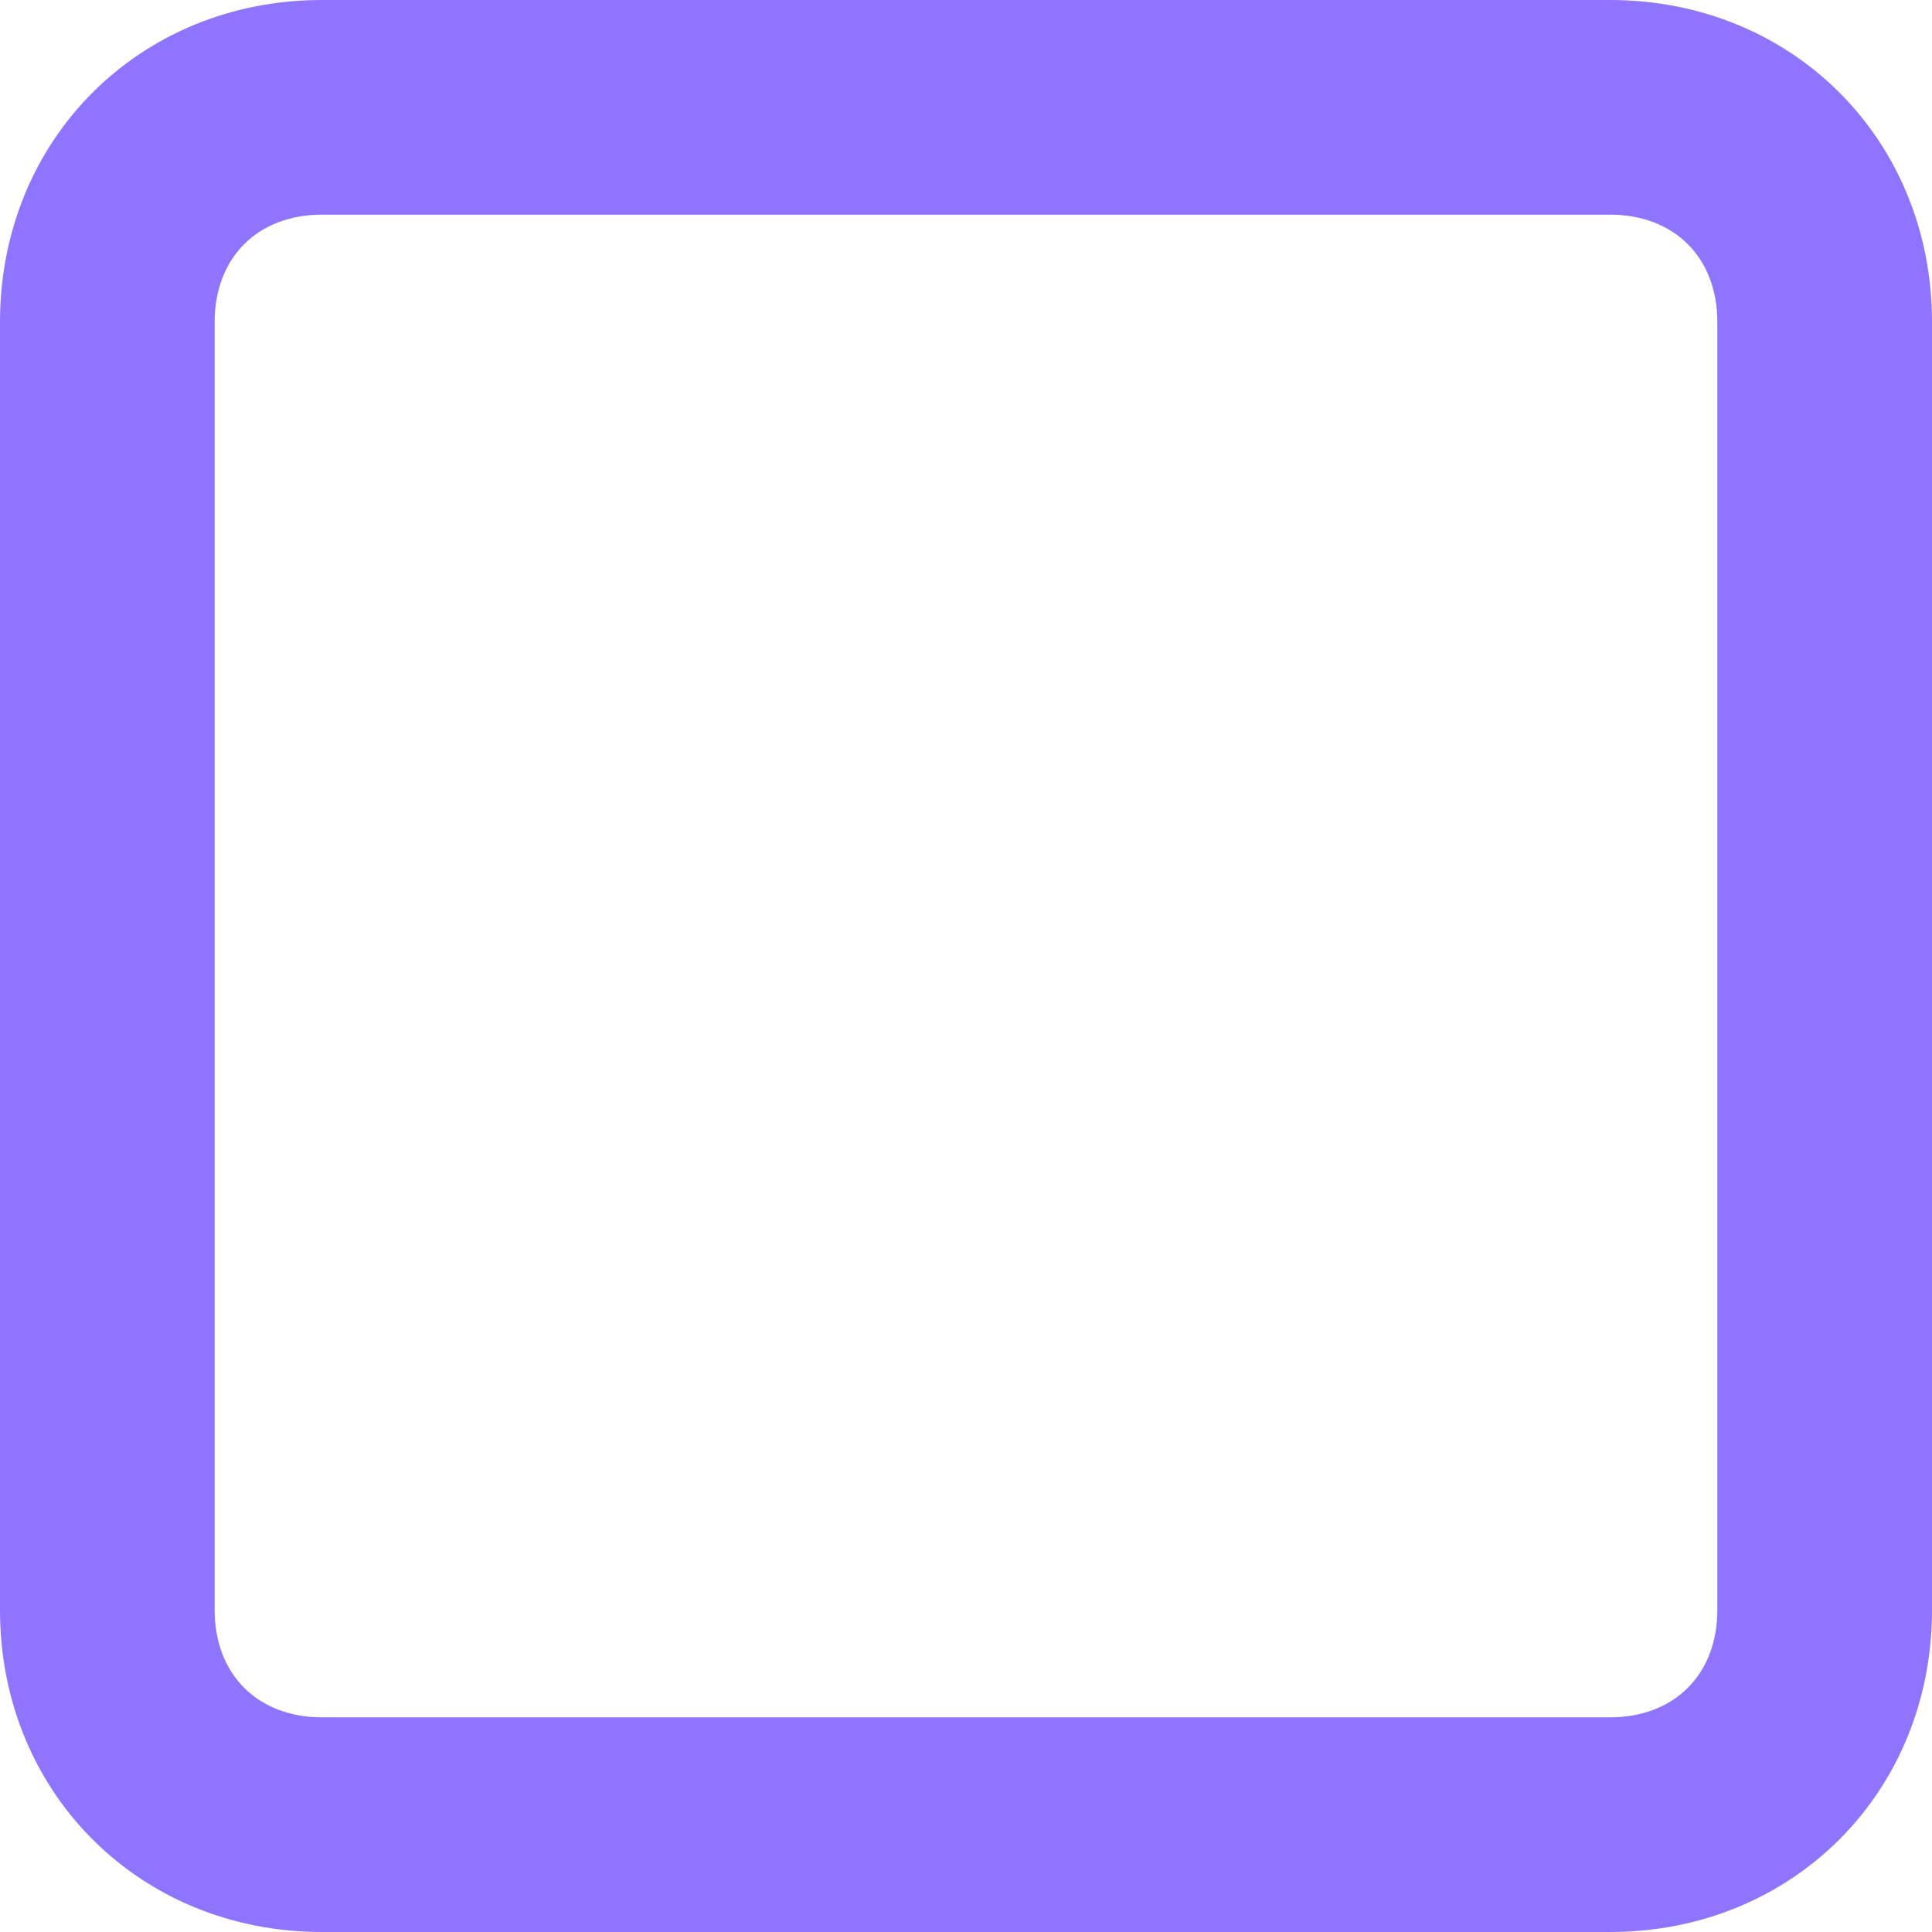 <svg width="18" height="18" viewBox="0 0 18 18" fill="none" xmlns="http://www.w3.org/2000/svg">
<path d="M15 18H3C1.3 18 0 16.7 0 15V3C0 1.3 1.3 0 3 0H15C16.7 0 18 1.3 18 3V15C18 16.7 16.7 18 15 18ZM3 2C2.4 2 2 2.4 2 3V15C2 15.6 2.4 16 3 16H15C15.6 16 16 15.6 16 15V3C16 2.4 15.6 2 15 2H3Z" fill="#8162FF" fill-opacity="0.88"/>
</svg>
